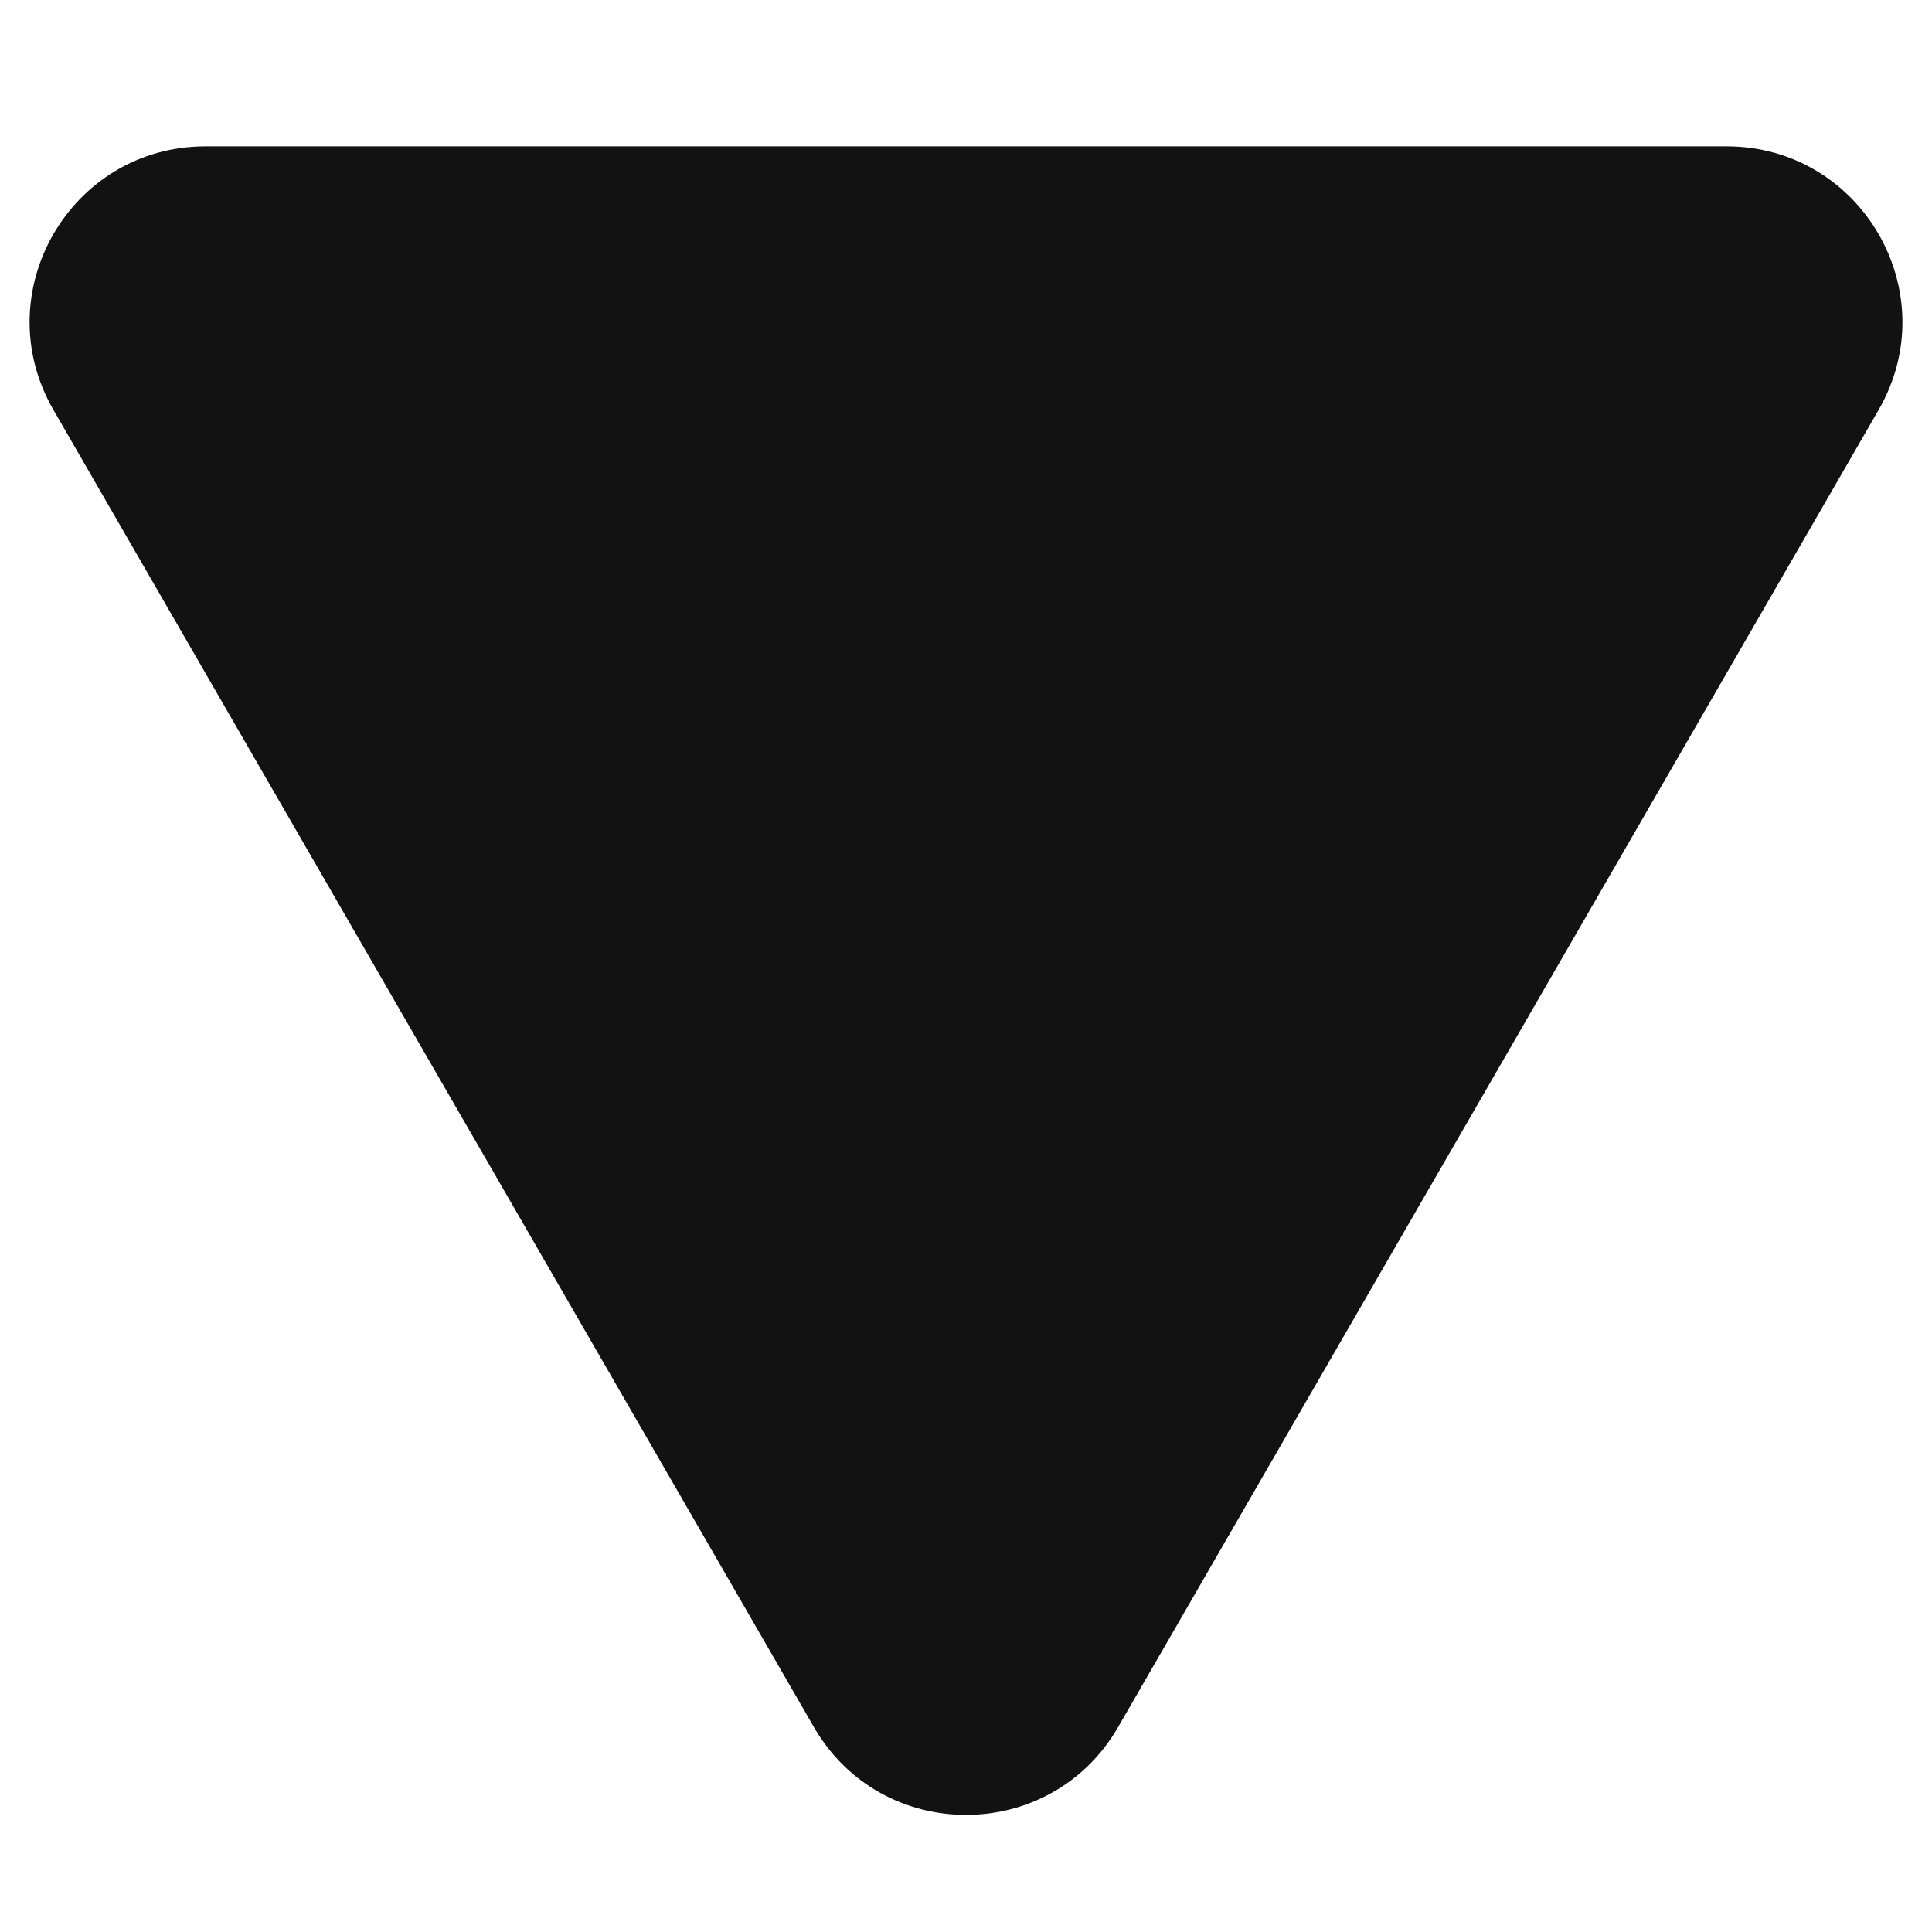 <svg width="20" height="20" viewBox="0 0 33 29" fill="none" xmlns="http://www.w3.org/2000/svg">
<path id="Polygon 1" d="M19.098 27.5C17.943 29.5 15.057 29.5 13.902 27.5L0.912 5C-0.243 3 1.2 0.5 3.51 0.5L29.49 0.5C31.8 0.5 33.243 3 32.089 5L19.098 27.5Z" fill="#121212"/>
</svg>
